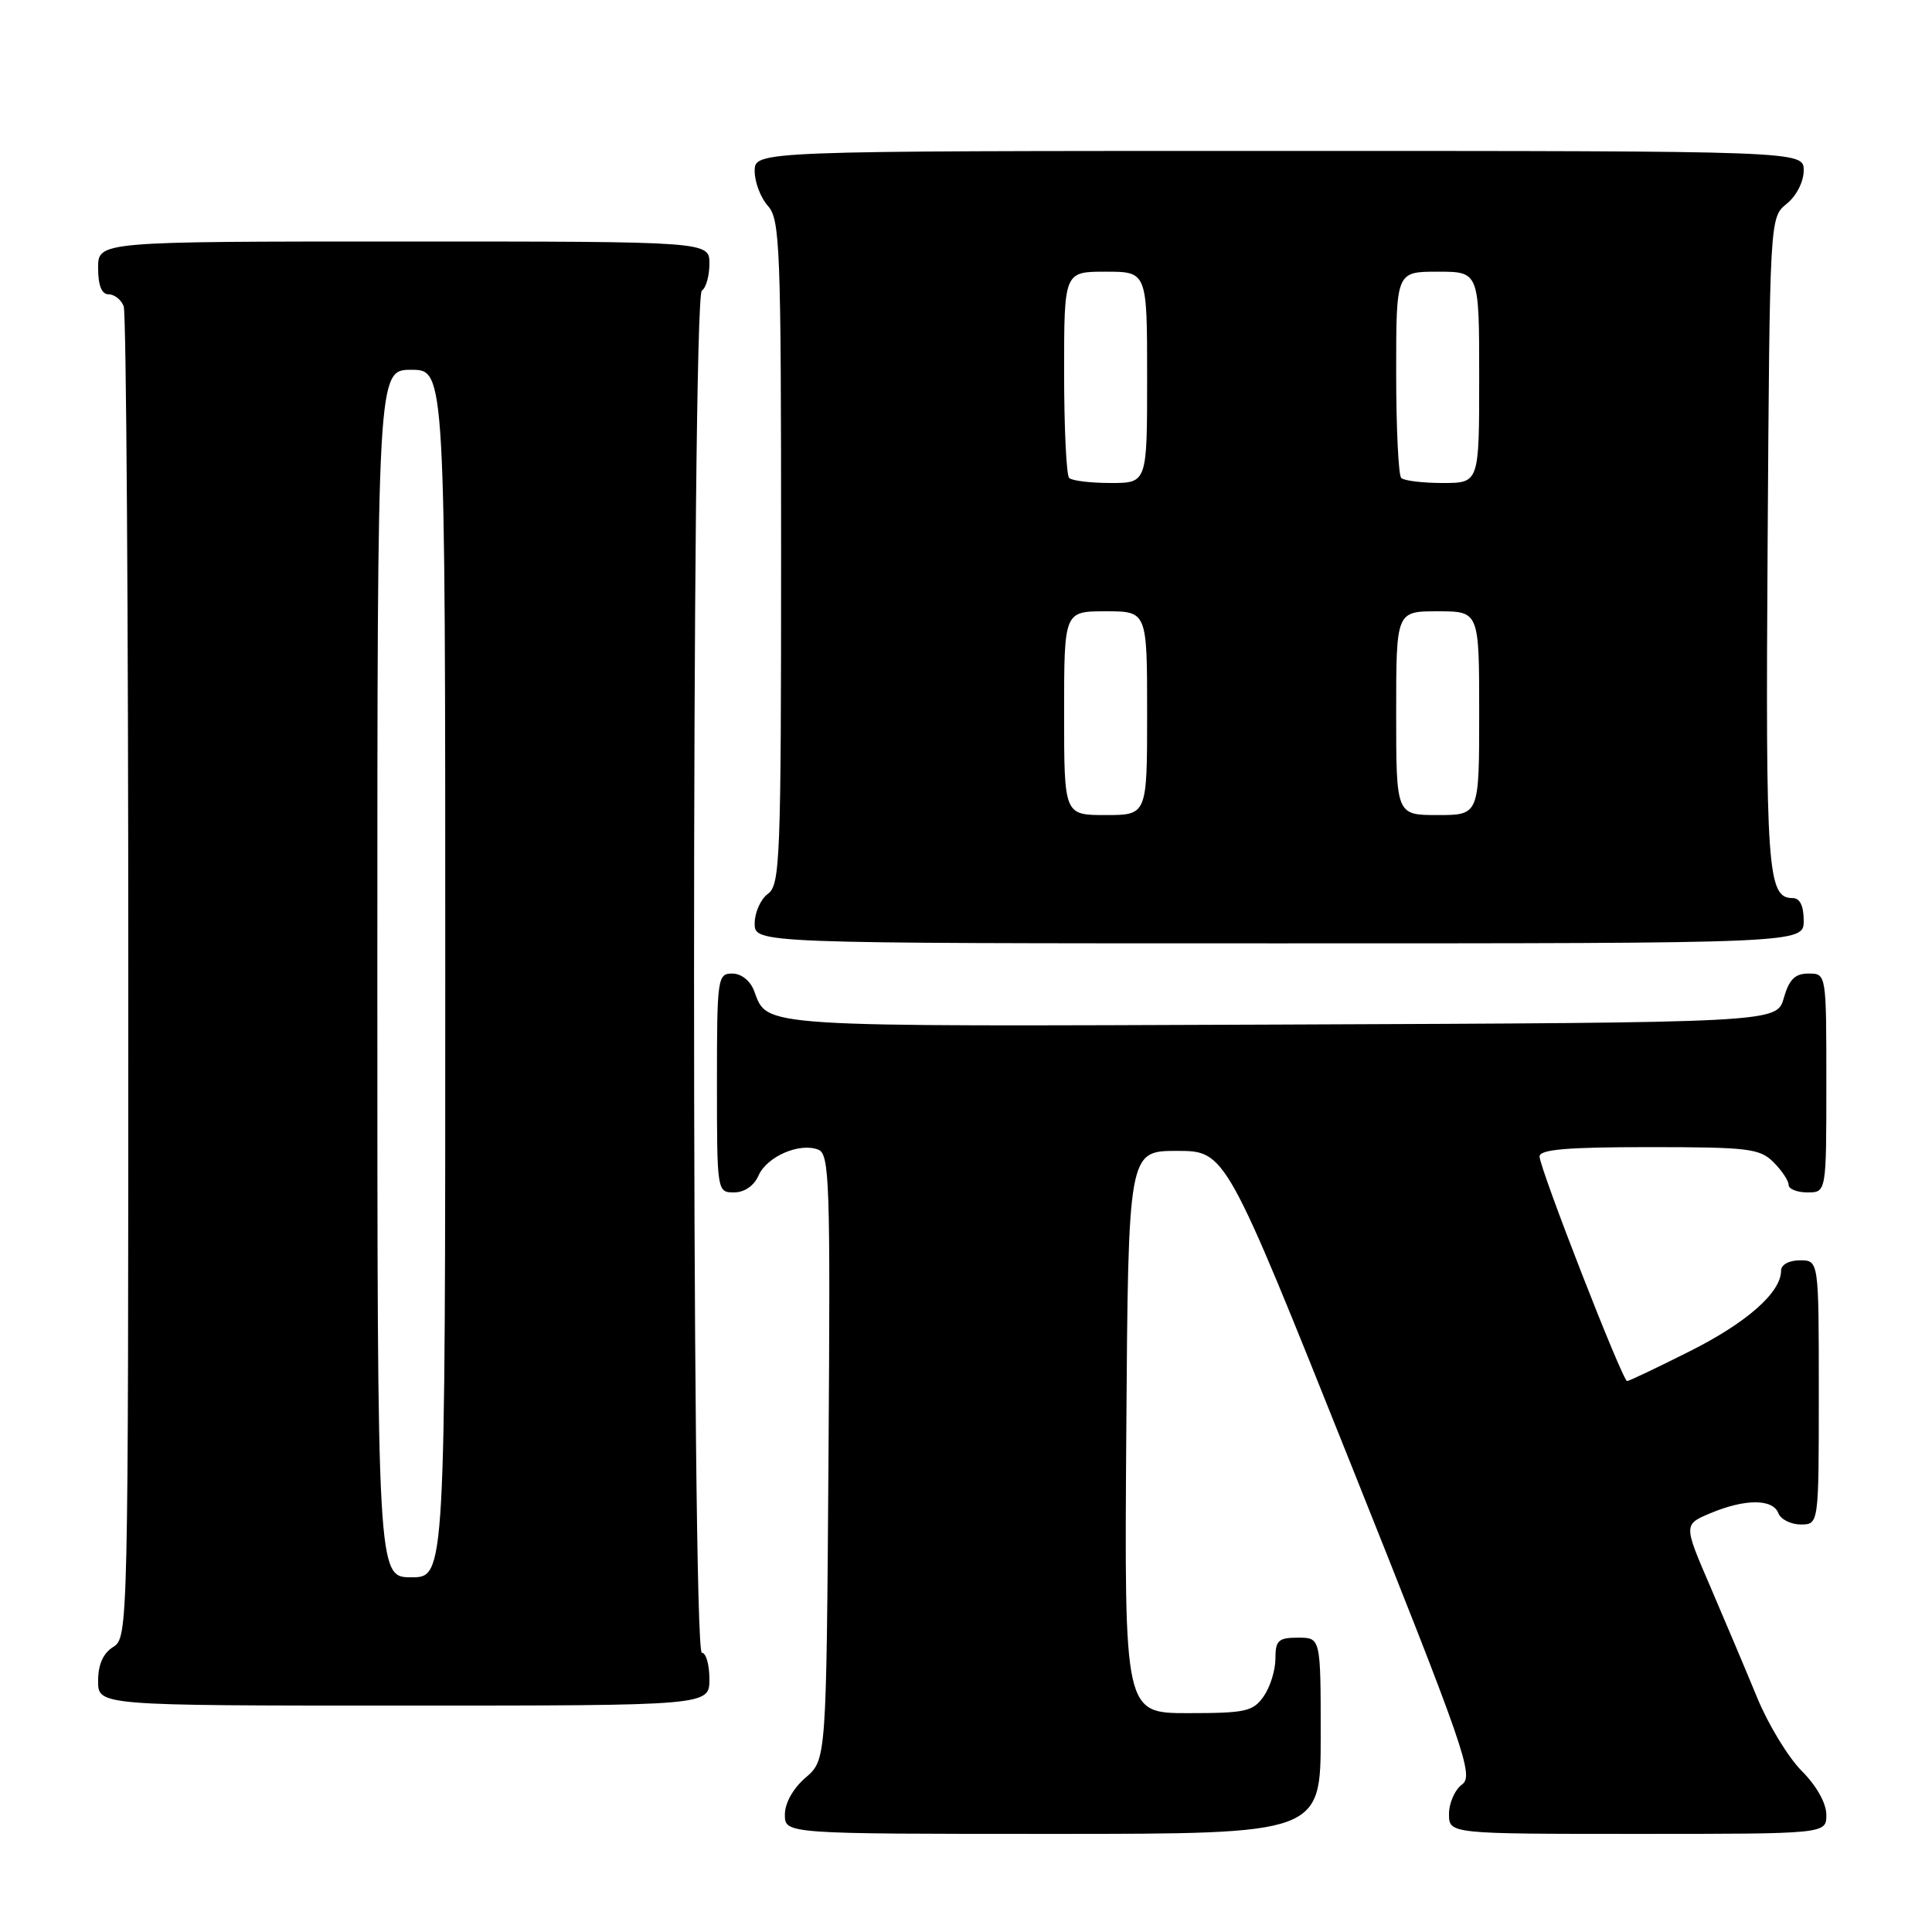 <?xml version="1.0" encoding="UTF-8" standalone="no"?>
<!DOCTYPE svg PUBLIC "-//W3C//DTD SVG 1.1//EN" "http://www.w3.org/Graphics/SVG/1.1/DTD/svg11.dtd" >
<svg xmlns="http://www.w3.org/2000/svg" xmlns:xlink="http://www.w3.org/1999/xlink" version="1.1" viewBox="0 0 256 256">
 <g >
 <path fill="currentColor"
d=" M 175.00 230.00 C 175.00 217.00 175.00 217.00 172.00 217.00 C 169.39 217.00 169.00 217.36 169.00 219.78 C 169.00 221.31 168.30 223.56 167.44 224.78 C 166.04 226.78 165.04 227.00 157.43 227.00 C 148.98 227.00 148.98 227.00 149.24 189.75 C 149.50 152.50 149.50 152.50 155.95 152.50 C 162.40 152.50 162.40 152.50 178.93 193.84 C 194.13 231.86 195.32 235.29 193.73 236.45 C 192.78 237.15 192.00 238.91 192.00 240.36 C 192.00 243.00 192.00 243.00 217.00 243.00 C 242.00 243.00 242.00 243.00 242.00 240.47 C 242.00 238.94 240.70 236.63 238.75 234.67 C 236.96 232.88 234.30 228.51 232.84 224.96 C 231.38 221.41 228.58 214.79 226.63 210.25 C 223.07 202.00 223.07 202.00 226.66 200.50 C 231.24 198.58 234.90 198.59 235.64 200.50 C 235.95 201.32 237.29 202.00 238.61 202.00 C 241.00 202.00 241.00 202.00 241.00 184.50 C 241.00 167.00 241.00 167.00 238.50 167.00 C 237.05 167.00 236.00 167.58 236.00 168.37 C 236.00 171.25 231.49 175.24 223.92 179.04 C 219.59 181.22 215.84 183.00 215.60 183.00 C 214.99 183.00 204.00 154.79 204.00 153.24 C 204.00 152.31 207.63 152.00 218.50 152.00 C 231.67 152.00 233.18 152.18 235.00 154.00 C 236.10 155.10 237.00 156.45 237.00 157.00 C 237.00 157.55 238.12 158.00 239.50 158.00 C 242.00 158.00 242.00 158.00 242.00 143.50 C 242.00 129.00 242.00 129.00 239.64 129.00 C 237.85 129.00 237.07 129.77 236.36 132.25 C 235.43 135.50 235.43 135.50 169.57 135.76 C 99.68 136.03 101.77 136.16 99.92 131.29 C 99.41 129.94 98.22 129.00 97.02 129.00 C 95.08 129.00 95.00 129.61 95.00 143.50 C 95.00 157.89 95.02 158.00 97.26 158.00 C 98.64 158.00 99.91 157.13 100.51 155.76 C 101.63 153.24 105.93 151.37 108.42 152.33 C 109.92 152.91 110.04 156.56 109.78 193.07 C 109.50 233.17 109.50 233.17 106.75 235.54 C 105.09 236.97 104.00 238.91 104.00 240.45 C 104.00 243.00 104.00 243.00 139.50 243.00 C 175.00 243.00 175.00 243.00 175.00 230.00 Z  M 94.00 222.50 C 94.00 220.57 93.55 219.00 93.00 219.00 C 91.62 219.00 91.62 39.35 93.00 38.50 C 93.55 38.16 94.00 36.56 94.00 34.94 C 94.00 32.00 94.00 32.00 53.50 32.00 C 13.00 32.00 13.00 32.00 13.00 35.50 C 13.00 37.82 13.47 39.00 14.39 39.00 C 15.16 39.00 16.06 39.71 16.39 40.58 C 16.73 41.45 17.00 81.50 17.00 129.57 C 17.00 215.90 16.98 217.00 15.00 218.23 C 13.66 219.07 13.00 220.56 13.00 222.74 C 13.00 226.00 13.00 226.00 53.50 226.00 C 94.00 226.00 94.00 226.00 94.00 222.50 Z  M 239.00 122.00 C 239.00 120.03 238.50 119.00 237.54 119.00 C 234.18 119.00 233.94 115.47 234.22 71.92 C 234.50 28.82 234.50 28.82 236.75 27.00 C 238.04 25.96 239.00 24.07 239.00 22.59 C 239.00 20.00 239.00 20.00 169.50 20.00 C 100.00 20.00 100.00 20.00 100.00 22.67 C 100.00 24.14 100.79 26.21 101.75 27.28 C 103.36 29.06 103.50 32.71 103.50 73.19 C 103.50 113.91 103.37 117.26 101.75 118.44 C 100.79 119.14 100.00 120.91 100.00 122.36 C 100.00 125.00 100.00 125.00 169.50 125.00 C 239.00 125.00 239.00 125.00 239.00 122.00 Z  M 50.00 129.00 C 50.00 49.00 50.00 49.00 54.50 49.00 C 59.00 49.00 59.00 49.00 59.00 129.00 C 59.00 209.00 59.00 209.00 54.50 209.00 C 50.00 209.00 50.00 209.00 50.00 129.00 Z  M 141.00 94.50 C 141.00 81.00 141.00 81.00 146.50 81.00 C 152.00 81.00 152.00 81.00 152.00 94.50 C 152.00 108.00 152.00 108.00 146.50 108.00 C 141.00 108.00 141.00 108.00 141.00 94.50 Z  M 185.00 94.50 C 185.00 81.00 185.00 81.00 190.50 81.00 C 196.00 81.00 196.00 81.00 196.00 94.50 C 196.00 108.00 196.00 108.00 190.50 108.00 C 185.00 108.00 185.00 108.00 185.00 94.50 Z  M 141.67 63.33 C 141.30 62.97 141.00 56.67 141.00 49.33 C 141.00 36.00 141.00 36.00 146.50 36.00 C 152.00 36.00 152.00 36.00 152.00 50.00 C 152.00 64.00 152.00 64.00 147.17 64.00 C 144.51 64.00 142.03 63.70 141.67 63.33 Z  M 185.67 63.33 C 185.30 62.97 185.00 56.67 185.00 49.33 C 185.00 36.00 185.00 36.00 190.50 36.00 C 196.00 36.00 196.00 36.00 196.00 50.00 C 196.00 64.00 196.00 64.00 191.17 64.00 C 188.51 64.00 186.03 63.70 185.67 63.33 Z "/>
</g>
</svg>